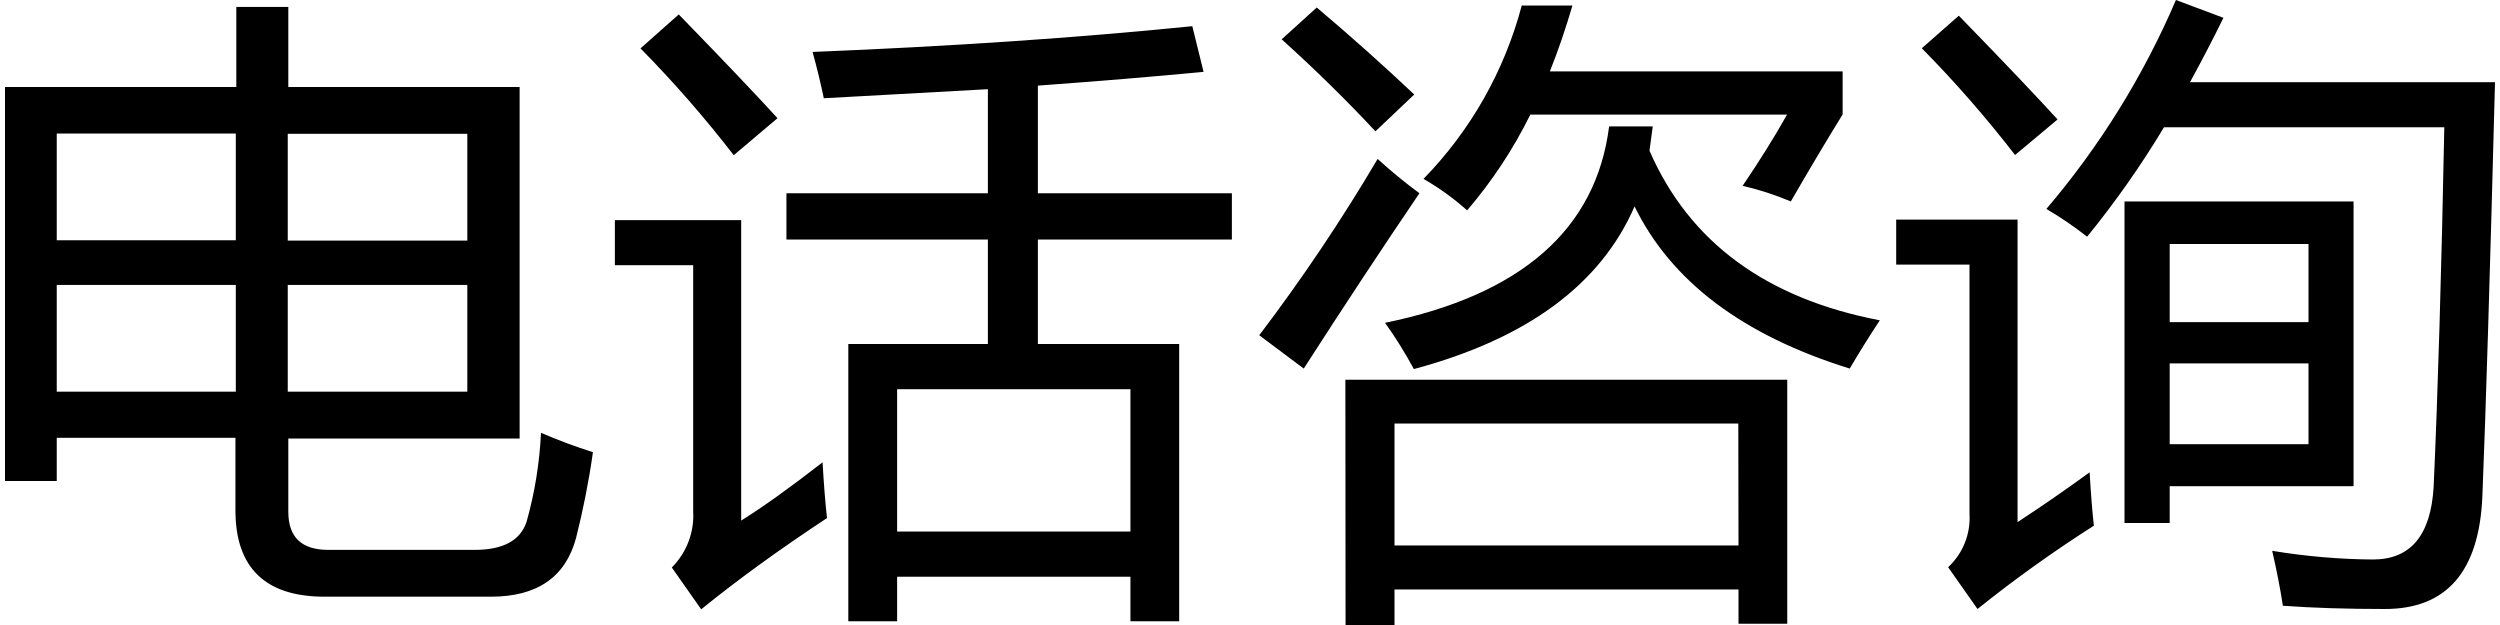 ﻿<?xml version="1.0" encoding="utf-8"?>
<svg version="1.1" xmlns:xlink="http://www.w3.org/1999/xlink" width="40px" height="10px" xmlns="http://www.w3.org/2000/svg">
  <g transform="matrix(1 0 0 1 -320 -73 )">
    <path d="M 0.08 7.696  L 0.08 1.392  L 3.781 1.392  L 3.781 0.111  L 4.613 0.111  L 4.613 1.392  L 8.314 1.392  L 8.314 7.016  L 4.613 7.016  L 4.613 8.189  C 4.613 8.596  4.826 8.798  5.253 8.798  L 7.594 8.798  C 8.05 8.798  8.326 8.647  8.425 8.349  C 8.556 7.884  8.633 7.407  8.656 6.925  C 8.928 7.042  9.205 7.146  9.487 7.235  C 9.422 7.697  9.331 8.155  9.217 8.608  C 9.048 9.234  8.594 9.547  7.856 9.547  L 5.191 9.547  C 4.251 9.547  3.767 9.089  3.767 8.166  L 3.767 7.005  L 0.908 7.005  L 0.908 7.696  L 0.08 7.696  Z M 0.908 2.136  L 0.908 3.844  L 3.773 3.844  L 3.773 2.136  L 0.908 2.136  Z M 0.908 4.559  L 0.908 6.267  L 3.773 6.267  L 3.773 4.559  L 0.908 4.559  Z M 7.477 3.85  L 7.477 2.141  L 4.604 2.141  L 4.604 3.85  L 7.477 3.85  Z M 4.604 6.267  L 7.477 6.267  L 7.477 4.559  L 4.604 4.559  L 4.604 6.267  Z M 11.859 8.329  C 12.201 8.116  12.635 7.806  13.161 7.397  C 13.181 7.756  13.206 8.055  13.232 8.289  C 12.472 8.79  11.801 9.277  11.219 9.749  L 10.749 9.08  C 10.986 8.842  11.111 8.514  11.091 8.178  L 11.091 4.243  L 9.838 4.243  L 9.838 3.522  L 11.859 3.522  L 11.859 8.329  Z M 10.248 0.774  L 10.86 0.231  C 11.586 0.977  12.113 1.532  12.44 1.891  L 11.74 2.483  C 11.277 1.884  10.779 1.313  10.248 0.774  Z M 13.573 9.94  L 13.573 5.504  L 15.806 5.504  L 15.806 3.833  L 12.583 3.833  L 12.583 3.092  L 15.806 3.092  L 15.806 1.427  C 14.982 1.474  14.107 1.522  13.181 1.572  C 13.129 1.324  13.069 1.076  13.001 0.831  C 15.211 0.742  17.236 0.605  19.077 0.419  L 19.257 1.15  C 18.458 1.226  17.574 1.299  16.606 1.37  L 16.606 3.092  L 19.71 3.092  L 19.71 3.833  L 16.606 3.833  L 16.606 5.504  L 18.867 5.504  L 18.867 9.94  L 18.087 9.94  L 18.087 9.228  L 14.354 9.228  L 14.354 9.94  L 13.573 9.94  Z M 18.087 8.505  L 18.087 6.227  L 14.354 6.227  L 14.354 8.505  L 18.087 8.505  Z M 20.148 5.364  C 20.833 4.461  21.466 3.519  22.042 2.543  C 22.255 2.737  22.478 2.921  22.711 3.092  C 22.124 3.956  21.507 4.891  20.86 5.897  L 20.148 5.364  Z M 20.507 0.629  L 21.068 0.12  C 21.62 0.587  22.14 1.051  22.628 1.512  L 22.007 2.101  C 21.54 1.6  21.04 1.11  20.507 0.629  Z M 21.529 10  L 21.526 6.076  L 28.596 6.076  L 28.596 9.98  L 27.816 9.98  L 27.816 9.431  L 22.312 9.431  L 22.312 10  L 21.529 10  Z M 25.746 2.022  L 25.743 2.022  L 26.444 2.022  L 26.392 2.412  C 27.028 3.871  28.256 4.776  30.077 5.125  C 29.909 5.379  29.749 5.635  29.596 5.897  C 27.887 5.367  26.74 4.503  26.153 3.303  C 25.61 4.552  24.433 5.42  22.622 5.905  C 22.484 5.65  22.33 5.402  22.161 5.165  C 24.342 4.717  25.537 3.669  25.746 2.022  Z M 27.816 8.727  L 27.813 6.777  L 22.312 6.777  L 22.312 8.727  L 27.816 8.727  Z M 23.474 3.366  C 23.259 3.174  23.025 3.005  22.776 2.862  C 23.531 2.088  24.072 1.133  24.348 0.088  L 25.159 0.088  C 25.051 0.456  24.932 0.806  24.798 1.142  L 29.482 1.142  L 29.482 1.831  C 29.222 2.252  28.946 2.716  28.653 3.223  C 28.404 3.118  28.145 3.034  27.882 2.973  C 28.141 2.591  28.38 2.212  28.593 1.834  L 24.485 1.834  C 24.213 2.385  23.874 2.899  23.474 3.366  Z M 32.281 8.354  C 32.662 8.104  33.047 7.839  33.434 7.557  C 33.454 7.904  33.477 8.192  33.502 8.411  C 32.858 8.821  32.236 9.266  31.64 9.744  L 31.17 9.075  C 31.407 8.856  31.532 8.542  31.512 8.22  L 31.512 4.234  L 30.339 4.234  L 30.339 3.514  L 32.281 3.514  L 32.281 8.354  Z M 30.749 0.772  L 31.341 0.251  C 32.067 0.997  32.594 1.552  32.921 1.911  L 32.241 2.48  C 31.778 1.881  31.28 1.31  30.749 0.772  Z M 33.394 3.787  C 33.187 3.625  32.969 3.476  32.742 3.343  C 33.597 2.339  34.296 1.212  34.815 0  L 35.575 0.285  C 35.399 0.644  35.219 0.988  35.04 1.315  L 39.92 1.315  C 39.841 4.364  39.773 6.573  39.718 7.941  C 39.667 9.143  39.147 9.744  38.158 9.744  C 37.552 9.744  37.008 9.727  36.526 9.692  C 36.486 9.429  36.429 9.135  36.355 8.813  C 36.888 8.901  37.427 8.948  37.967 8.952  C 38.569 8.952  38.892 8.566  38.938 7.793  C 39.006 6.29  39.063 4.371  39.109 2.036  L 34.624 2.036  C 34.256 2.648  33.845 3.233  33.394 3.787  Z M 33.992 8.368  L 33.992 3.223  L 37.657 3.223  L 37.657 7.779  L 34.715 7.779  L 34.715 8.368  L 33.992 8.368  Z M 36.936 5.154  L 36.936 3.904  L 34.715 3.904  L 34.715 5.154  L 36.936 5.154  Z M 34.715 7.107  L 36.936 7.107  L 36.936 5.814  L 34.715 5.814  L 34.715 7.107  Z " fill-rule="nonzero" fill="#000000" stroke="none" transform="matrix(1 0 0 1 320 73 )" />
  </g>
</svg>